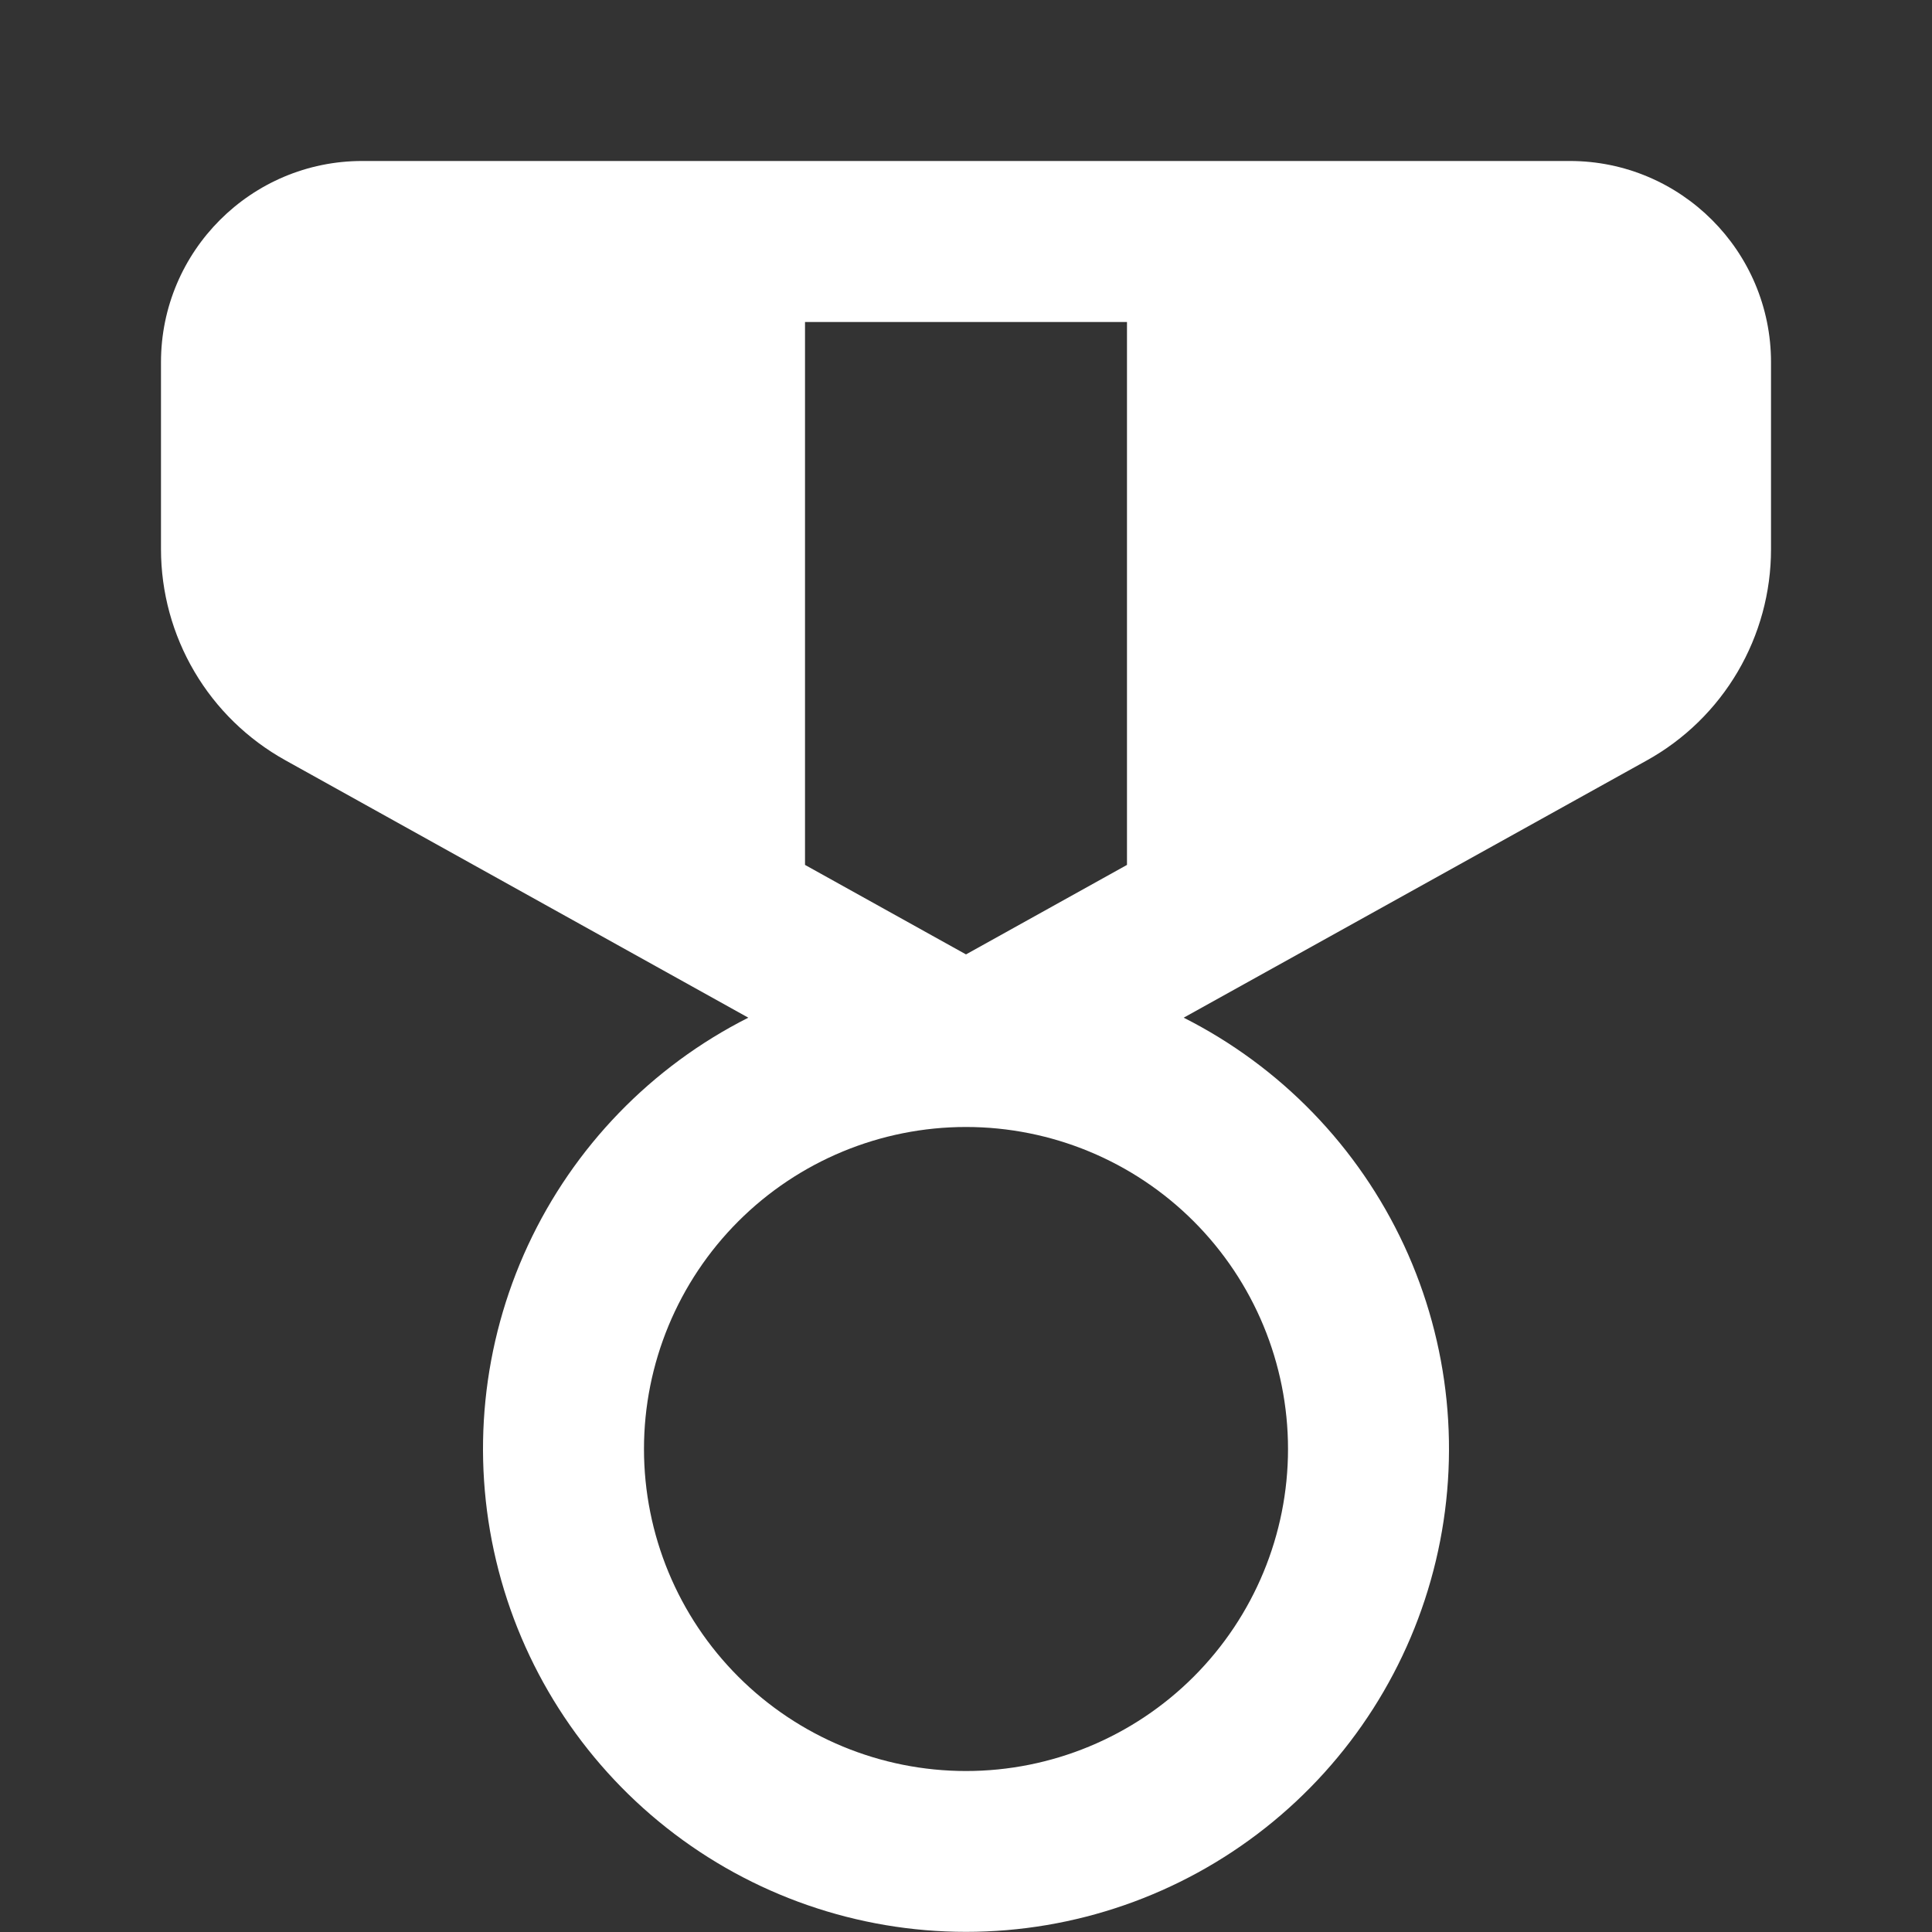<svg width="40" height="40" viewBox="0 0 40 40" fill="none" xmlns="http://www.w3.org/2000/svg">
<rect x="0" y="0" width="40" height="40" fill="#333333" stroke="none"/>
<path d="M7.5 3.333C5.2 3.333 3.333 5.2 3.333 7.5V11.373C3.334 12.264 3.573 13.139 4.026 13.907C4.478 14.675 5.128 15.307 5.907 15.74L15.493 21.07C13.485 22.084 11.878 23.745 10.93 25.785C9.983 27.825 9.751 30.125 10.272 32.313C10.793 34.502 12.037 36.45 13.802 37.844C15.567 39.239 17.751 39.997 20 39.997C22.249 39.997 24.433 39.239 26.198 37.844C27.963 36.45 29.207 34.502 29.728 32.313C30.249 30.125 30.017 27.825 29.07 25.785C28.122 23.745 26.515 22.084 24.507 21.07L34.097 15.743C34.876 15.31 35.525 14.677 35.977 13.908C36.428 13.14 36.667 12.265 36.667 11.373V7.5C36.667 5.2 34.8 3.333 32.5 3.333H7.5ZM16.667 17.907V6.667H23.333V17.907L20 19.76L16.667 17.907ZM26.667 30C26.667 31.768 25.964 33.464 24.714 34.714C23.464 35.964 21.768 36.667 20 36.667C18.232 36.667 16.536 35.964 15.286 34.714C14.036 33.464 13.333 31.768 13.333 30C13.333 28.232 14.036 26.536 15.286 25.286C16.536 24.036 18.232 23.333 20 23.333C21.768 23.333 23.464 24.036 24.714 25.286C25.964 26.536 26.667 28.232 26.667 30Z" fill="white"/>
</svg>
